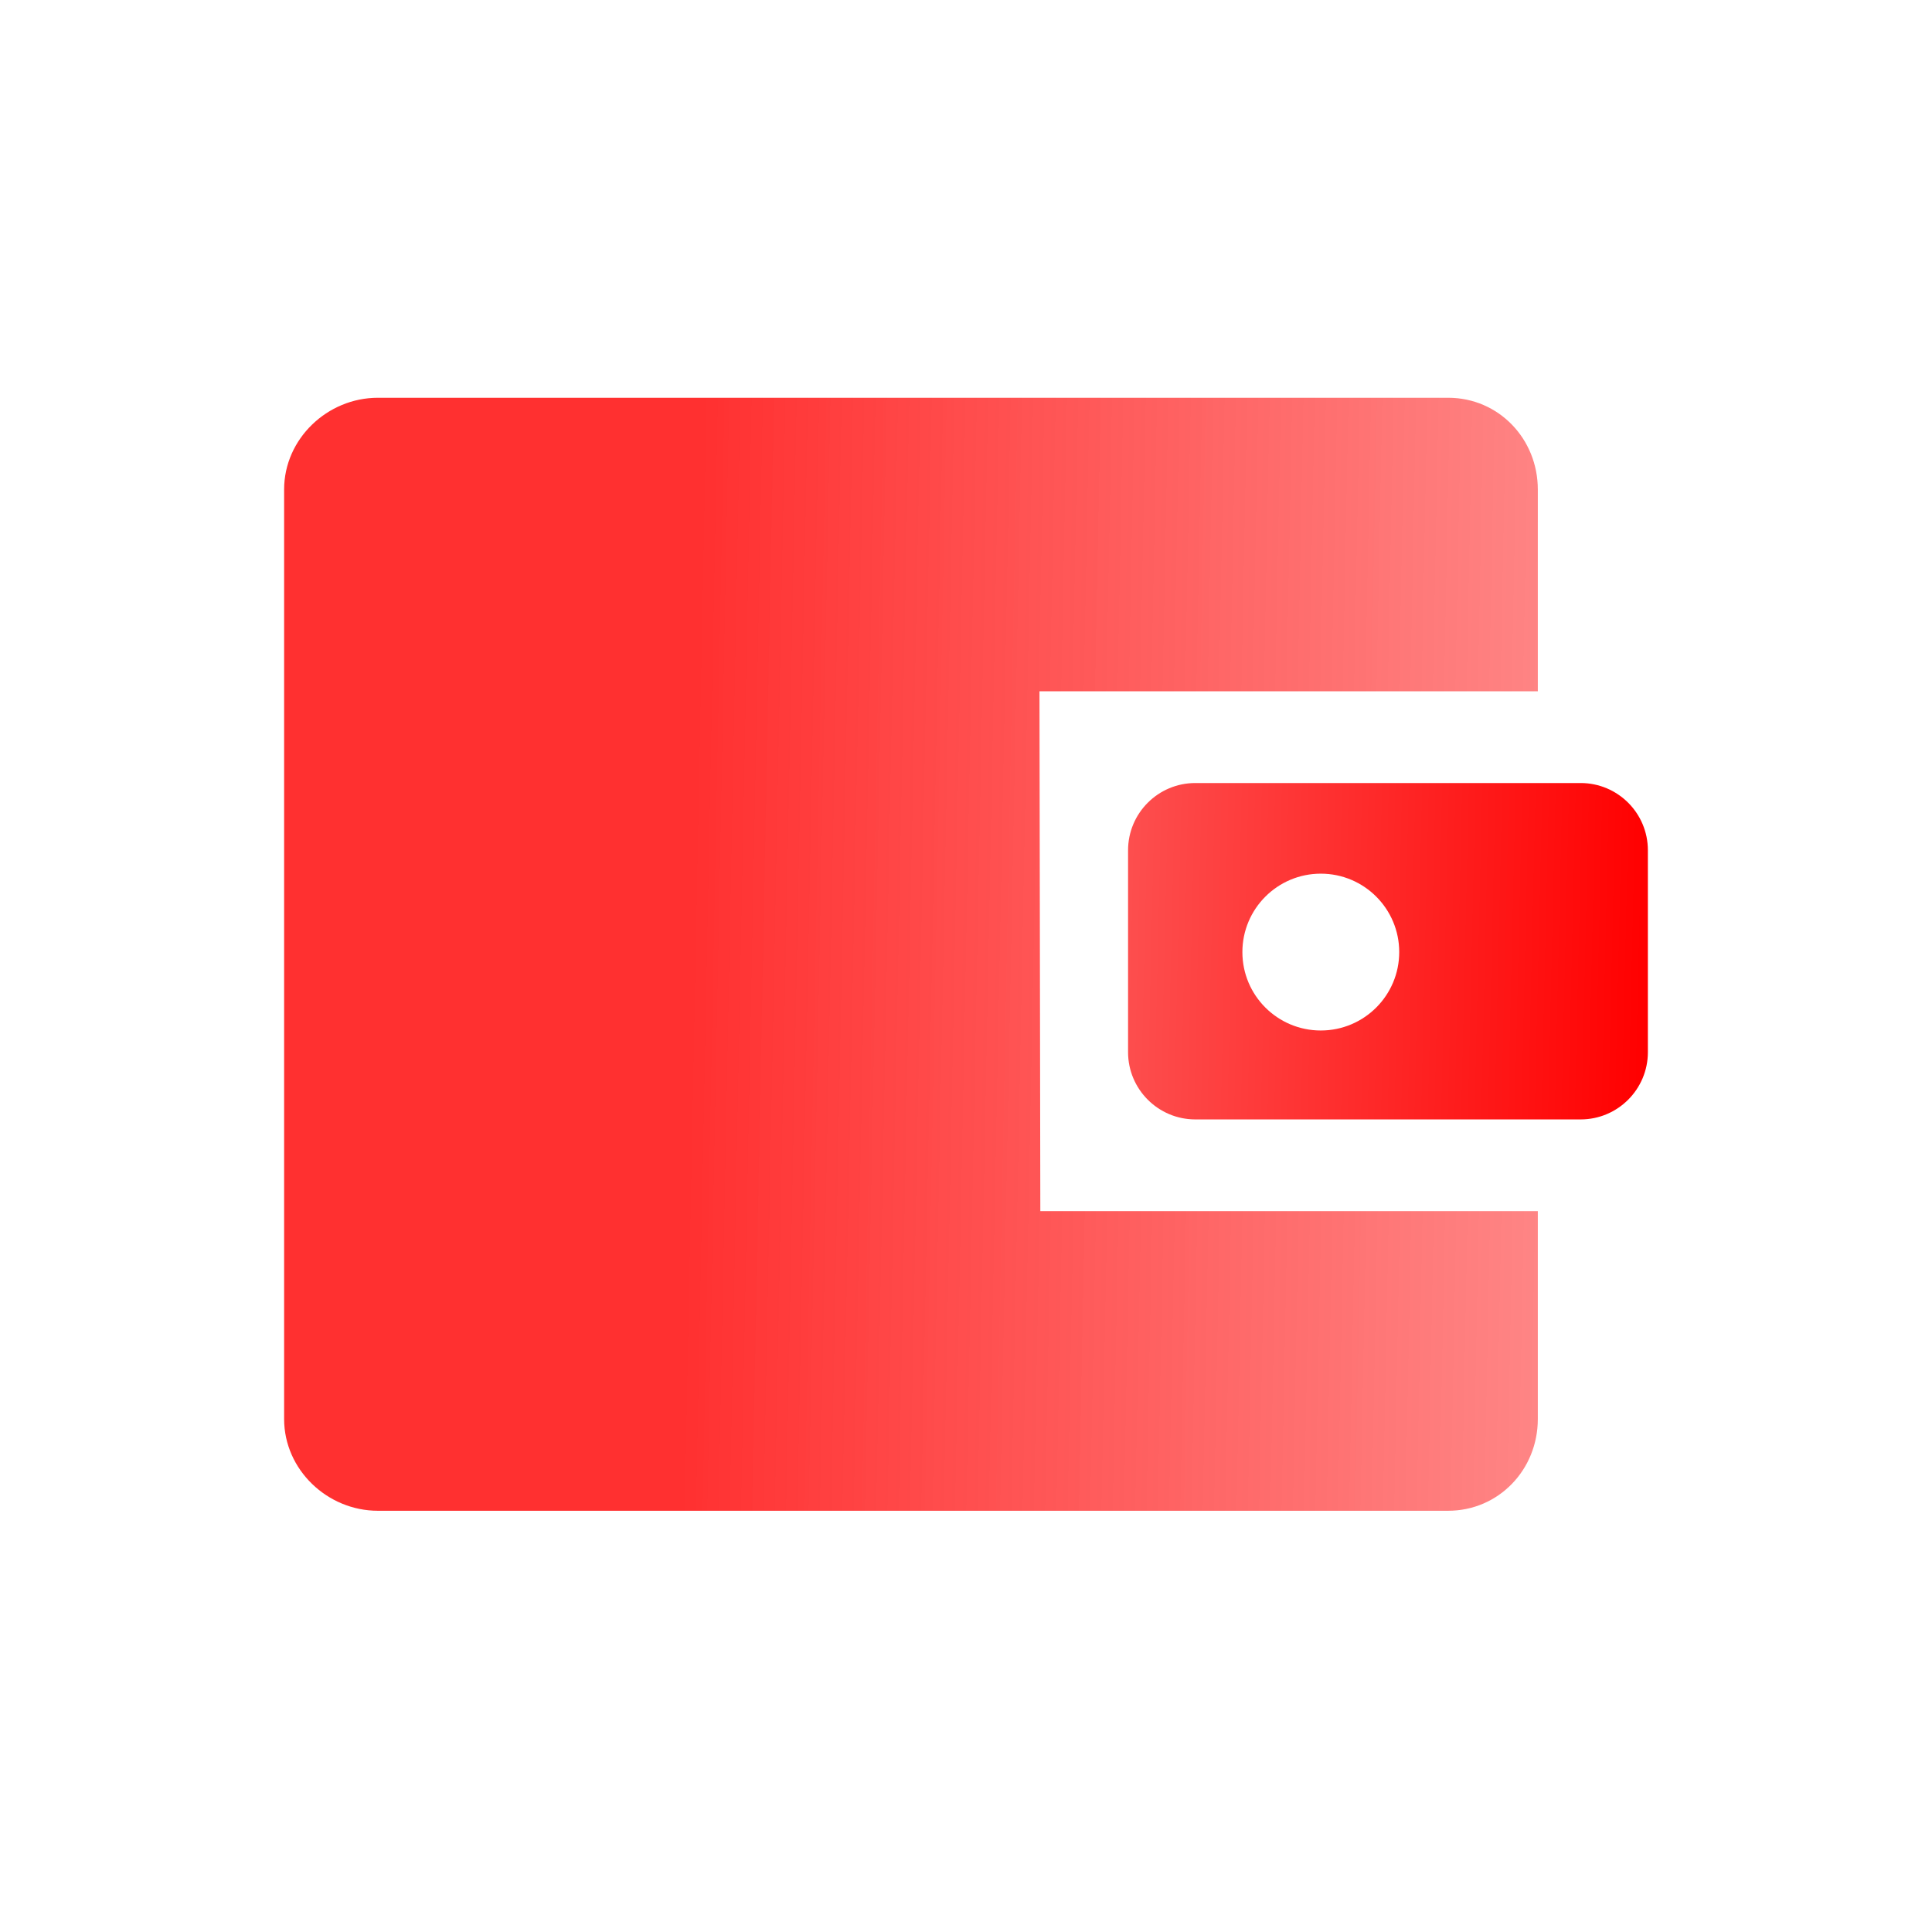 <svg width="34" height="34" viewBox="0 0 34 34" fill="none" xmlns="http://www.w3.org/2000/svg">
<path d="M29 14.964C29 14.31 28.47 13.78 27.816 13.78H21.036C20.382 13.78 19.852 14.31 19.852 14.964V18.516C19.852 19.169 20.382 19.7 21.036 19.7H27.816C28.47 19.7 29 19.169 29 18.516V14.964ZM23.244 18.135C22.482 18.135 21.864 17.518 21.864 16.755C21.864 15.993 22.482 15.375 23.244 15.375C24.006 15.375 24.624 15.993 24.624 16.755C24.624 17.517 24.006 18.135 23.244 18.135Z" fill="url(#paint0_linear_181_155)"/>
<path d="M18.293 12.166H27.063V8.614C27.063 7.724 26.375 7 25.484 7H6.65C5.76 7 5 7.724 5 8.614V24.973C5 25.863 5.76 26.587 6.65 26.587H25.484C26.374 26.587 27.063 25.863 27.063 24.973V21.314H18.308L18.293 12.166Z" fill="url(#paint1_linear_181_155)"/>
<defs>
<linearGradient id="paint0_linear_181_155" x1="29" y1="17.27" x2="5.238" y2="16.714" gradientUnits="userSpaceOnUse">
<stop stop-color="#FF0000"/>
<stop offset="0.425" stop-color="#FD5656"/>
</linearGradient>
<linearGradient id="paint1_linear_181_155" x1="5" y1="16.396" x2="29.238" y2="16.873" gradientUnits="userSpaceOnUse">
<stop offset="0.295" stop-color="#FF3030"/>
<stop offset="0.92" stop-color="#FE5151" stop-opacity="0.7"/>
</linearGradient>
</defs>
</svg>
